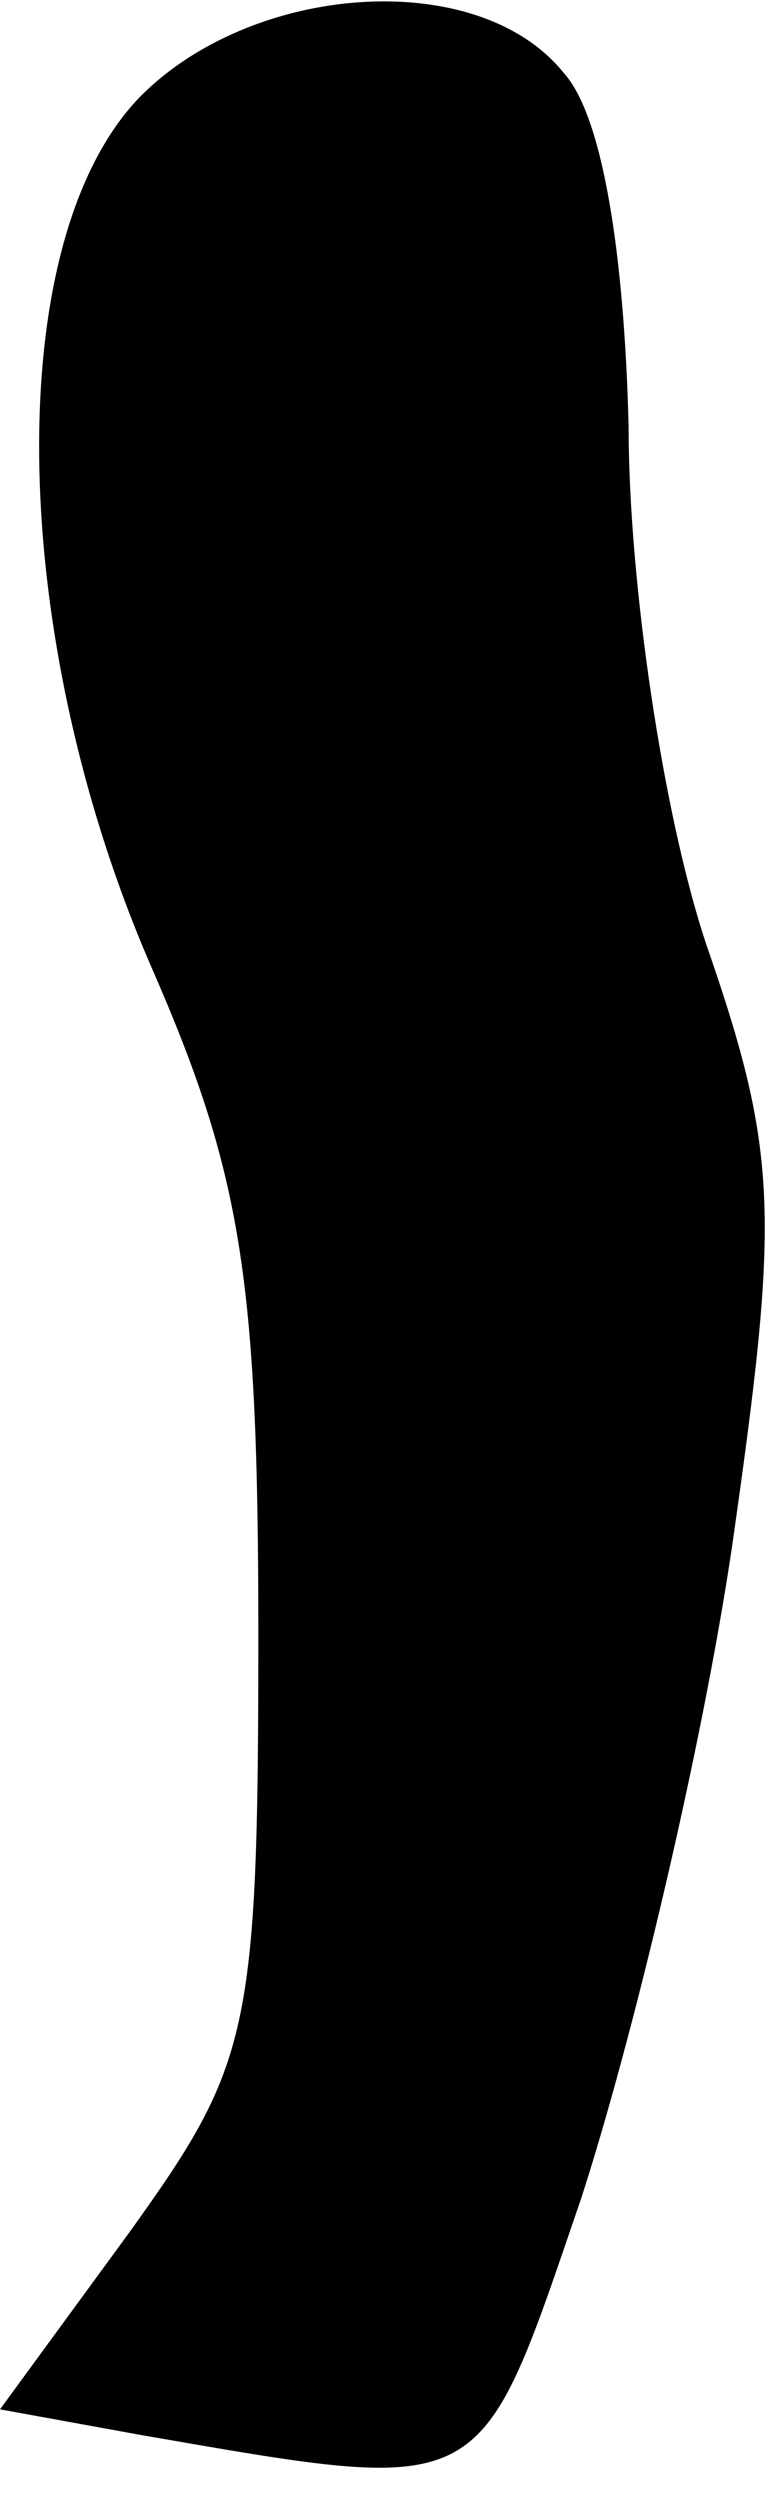<?xml version="1.0" standalone="no"?>
<!DOCTYPE svg PUBLIC "-//W3C//DTD SVG 20010904//EN"
 "http://www.w3.org/TR/2001/REC-SVG-20010904/DTD/svg10.dtd">
<svg version="1.0" xmlns="http://www.w3.org/2000/svg"
 width="18pt" height="58pt" viewBox="0 0 18 58"
 preserveAspectRatio="xMidYMid meet">
<g transform="translate(0,58) scale(0.1,-0.1)"
fill="#000000" stroke="none">
<path fill="#000000" stroke="none" d="M32 557 c-32 -34 -30 -125 3 -201 21
-48 25 -72 25 -155 0 -93 -2 -100 -30 -139 l-30 -41 33 -6 c81 -14 78 -15 102
55 12 37 28 104 35 151 11 77 11 91 -6 140 -10 30 -18 84 -18 120 -1 40 -6 72
-15 82 -20 25 -73 21 -99 -6z"/>
</g>
</svg>
